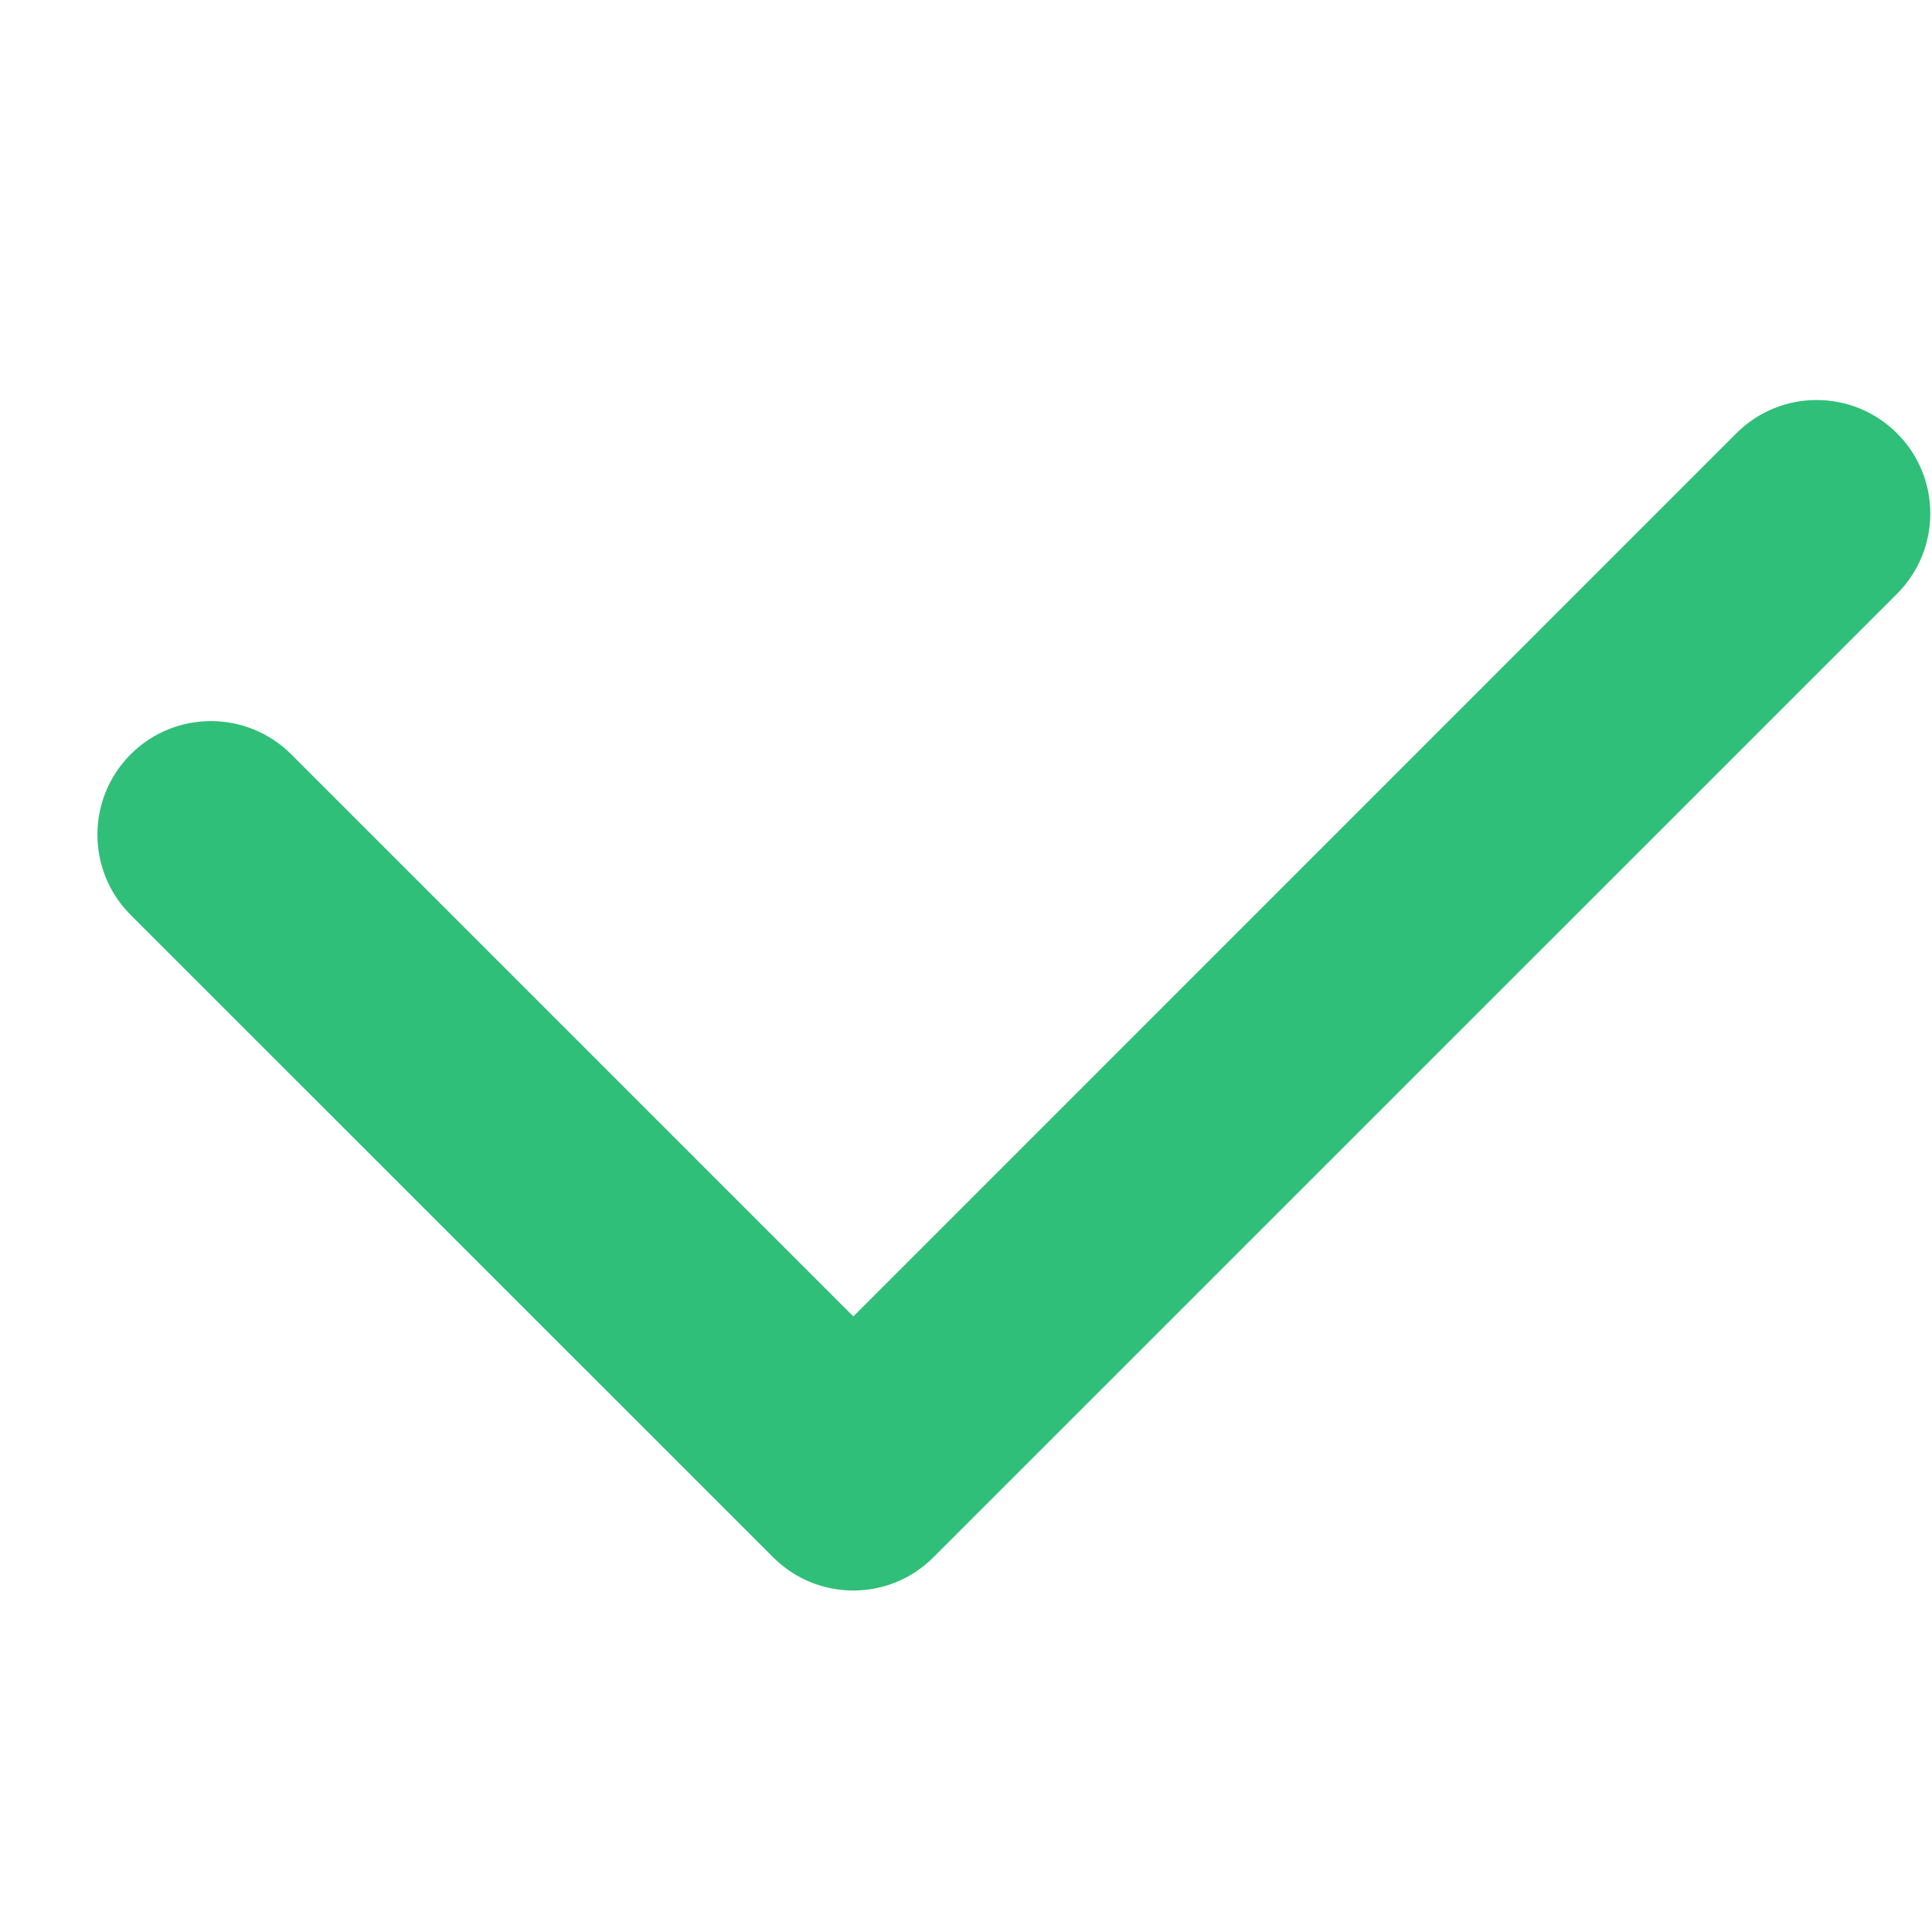 <svg width="16" height="16" viewBox="0 0 16 16" fill="none" xmlns="http://www.w3.org/2000/svg">
<path d="M15.71 3.588C15.342 3.221 14.747 3.221 14.38 3.588L7.067 10.902L2.412 6.247C2.044 5.88 1.449 5.88 1.082 6.247C0.715 6.615 0.715 7.21 1.082 7.577L6.402 12.896C6.769 13.264 7.365 13.264 7.731 12.896L15.71 4.918C16.078 4.55 16.078 3.955 15.71 3.588Z" fill="#30BF78"/>
</svg>
